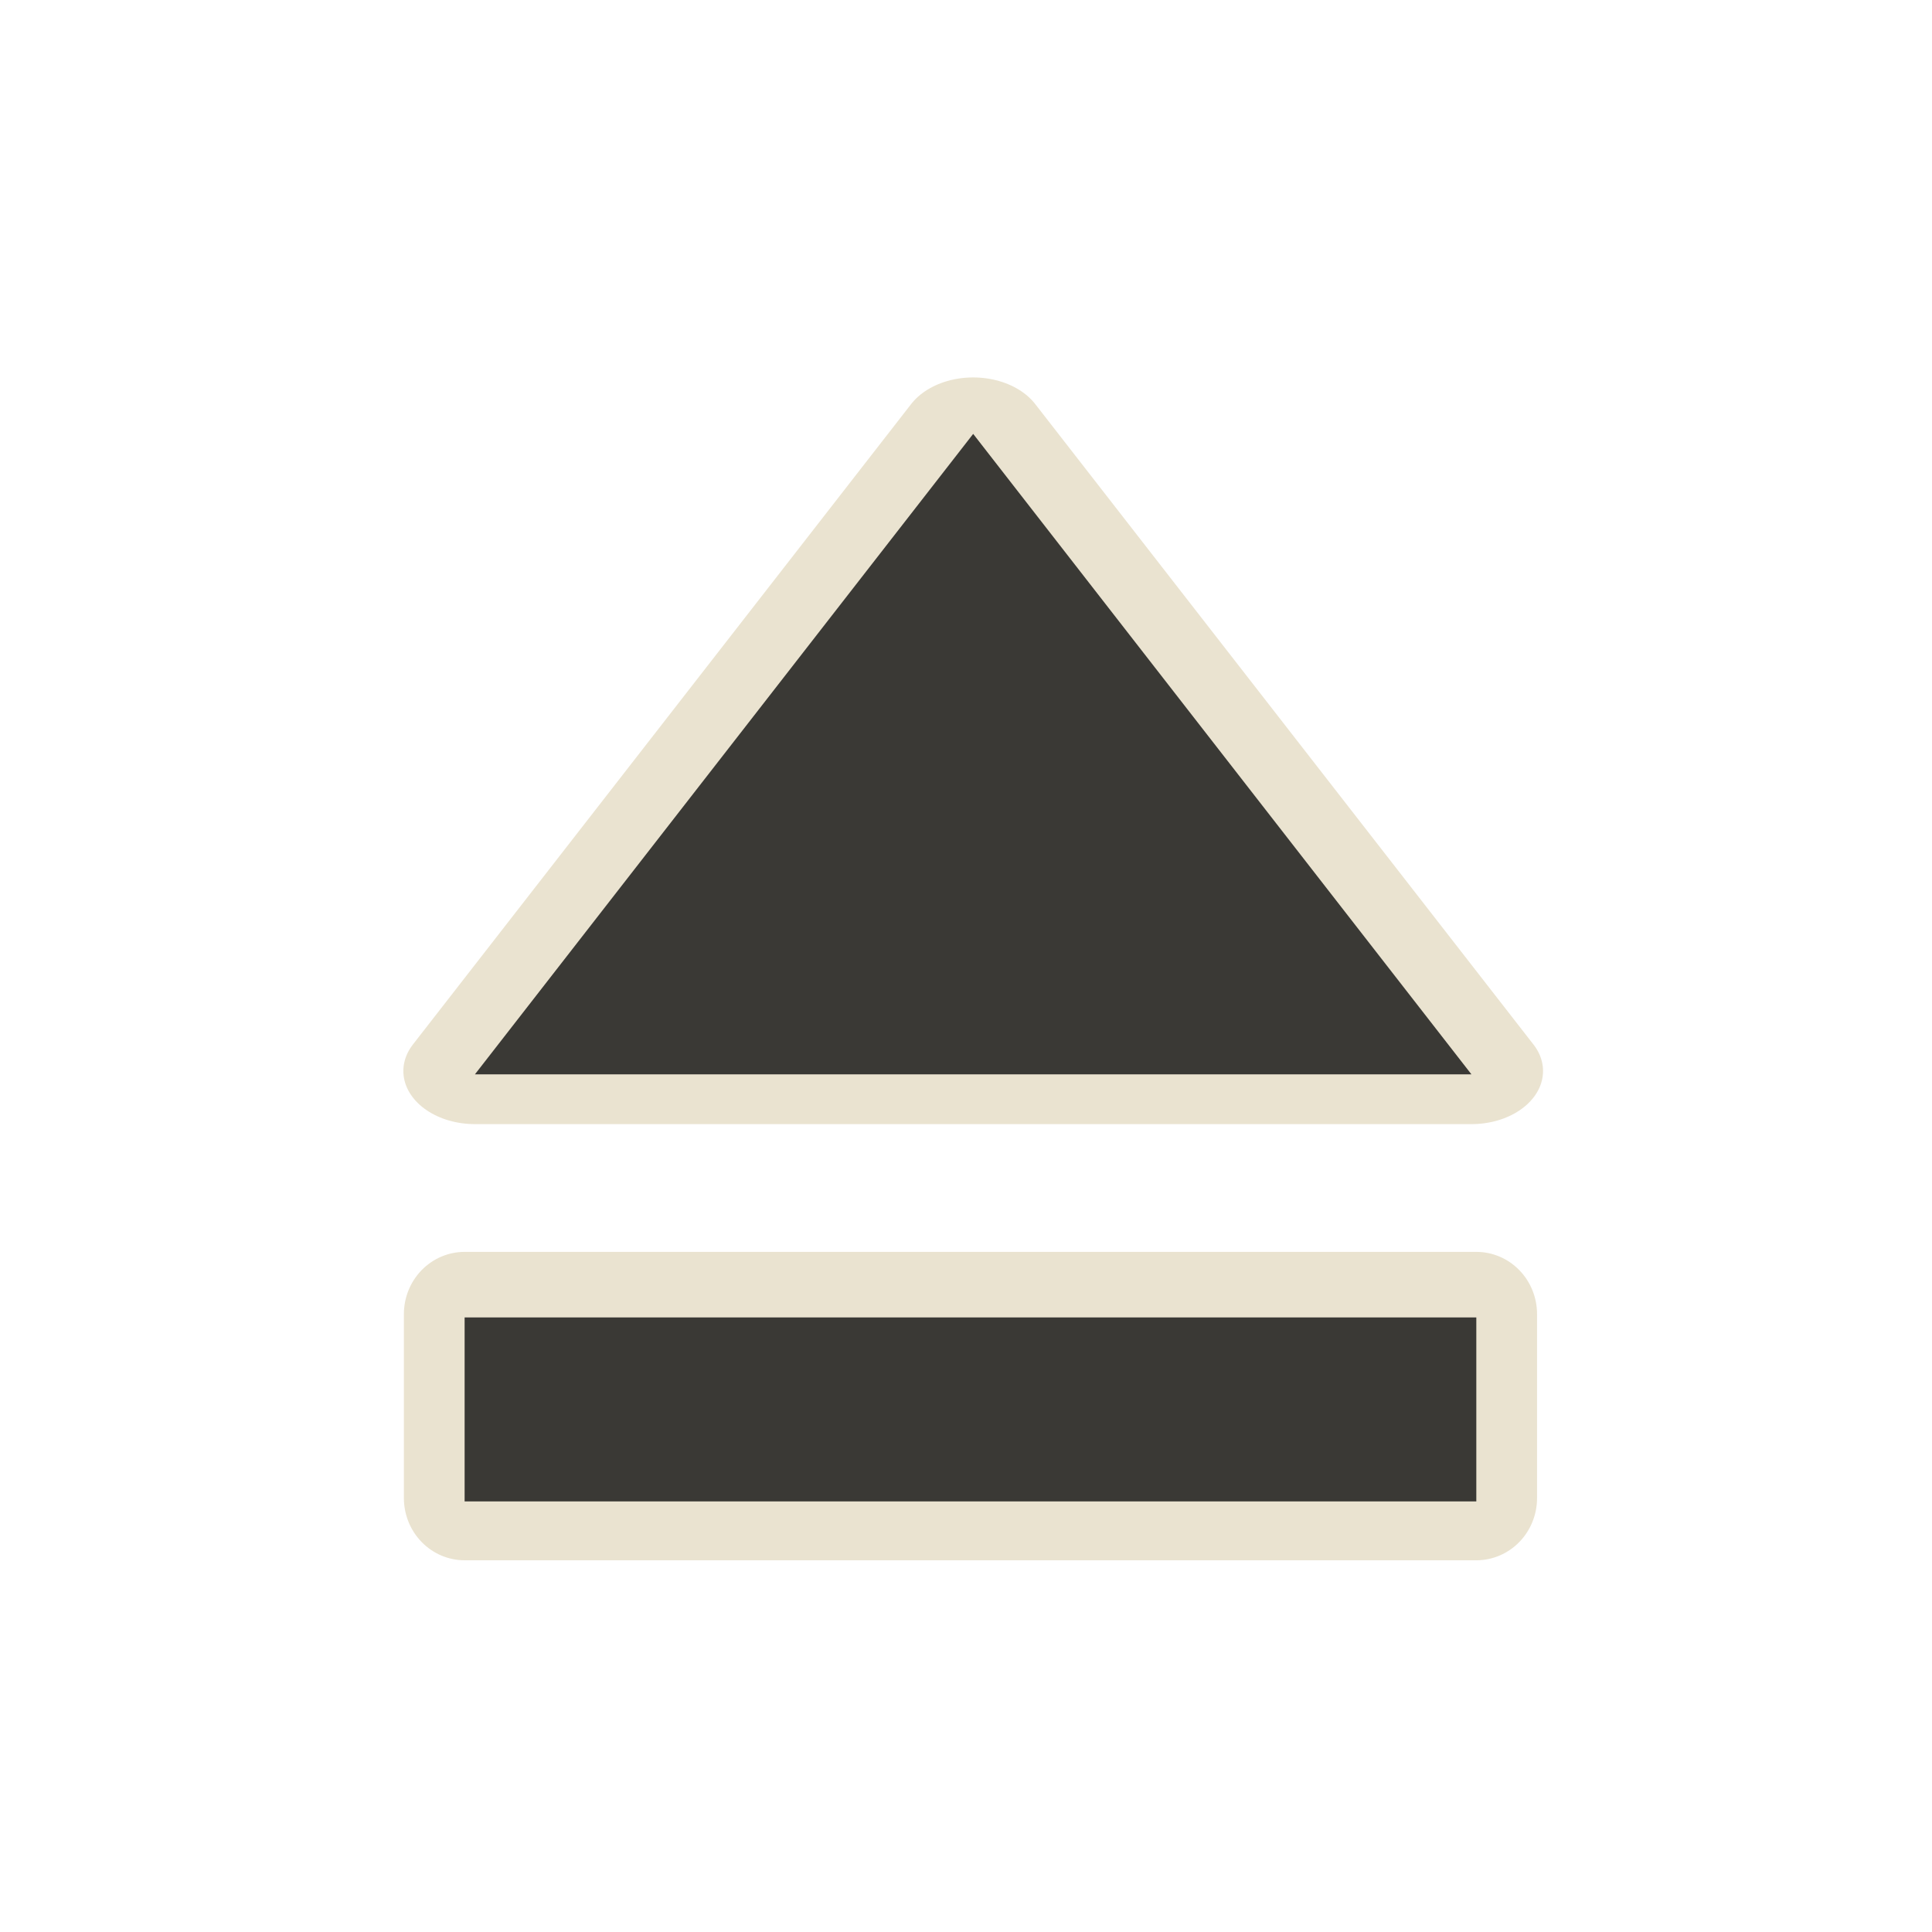 <?xml version="1.0" encoding="UTF-8" standalone="no"?>
<!-- Created with Inkscape (http://www.inkscape.org/) -->

<svg
   xmlns:dc="http://purl.org/dc/elements/1.1/"
   xmlns:cc="http://creativecommons.org/ns#"
   xmlns:rdf="http://www.w3.org/1999/02/22-rdf-syntax-ns#"
   xmlns:svg="http://www.w3.org/2000/svg"
   xmlns="http://www.w3.org/2000/svg"
   xmlns:sodipodi="http://sodipodi.sourceforge.net/DTD/sodipodi-0.dtd"
   xmlns:inkscape="http://www.inkscape.org/namespaces/inkscape"
   width="22"
   height="22"
   id="svg2"
   sodipodi:version="0.32"
   inkscape:version="0.47pre4 r22446"
   sodipodi:docname="ejecter.svg"
   inkscape:output_extension="org.inkscape.output.svg.inkscape"
   inkscape:export-filename="/home/fredp/Progetti/ejecter/ejecter.png"
   inkscape:export-xdpi="90"
   inkscape:export-ydpi="90"
   version="1.1">
  <defs
     id="defs4" />
  <sodipodi:namedview
     id="base"
     pagecolor="#ffffff"
     bordercolor="#666666"
     borderopacity="1.0"
     inkscape:pageopacity="0.0"
     inkscape:pageshadow="2"
     inkscape:zoom="3.9999998"
     inkscape:cx="-31.810876"
     inkscape:cy="26.426315"
     inkscape:document-units="px"
     inkscape:current-layer="layer1"
     showgrid="false"
     showborder="true"
     inkscape:window-width="1280"
     inkscape:window-height="724"
     inkscape:window-x="0"
     inkscape:window-y="25"
     inkscape:window-maximized="1" />
  <g
     inkscape:label="Livello 1"
     inkscape:groupmode="layer"
     id="layer1"
     transform="translate(0,-1030.362)">
    <g
       id="g3621"
       transform="translate(-4.4979698e-7,8.3107207e-6)">
      <g
         transform="matrix(0.491,0,0,0.503,-78.66,779.358)"
         style="fill:#3a3935;fill-opacity:1;stroke:#eae3d0;stroke-width:2.817;stroke-linejoin:round;stroke-miterlimit:4;stroke-opacity:1;stroke-dasharray:none"
         id="g3198">
        <rect
           style="fill:#3a3935;fill-opacity:1;fill-rule:evenodd;stroke:#eae3d0;stroke-width:2.817;stroke-linecap:butt;stroke-linejoin:round;stroke-miterlimit:4;stroke-opacity:1;stroke-dasharray:none"
           id="rect3200"
           width="23.463"
           height="4.165"
           x="170.979"
           y="528.763" />
      </g>
      <path
         transform="matrix(0.19,0,0,0.141,-23.211,971.605)"
         d="m 210.352,503.211 -29.863,0 -29.863,0 14.931,-25.862 14.931,-25.862 14.931,25.862 14.931,25.862 z"
         inkscape:randomized="0"
         inkscape:rounded="0"
         inkscape:flatsided="false"
         sodipodi:arg2="1.5707963"
         sodipodi:arg1="0.52359878"
         sodipodi:r2="17.241392"
         sodipodi:r1="34.482784"
         sodipodi:cy="485.96964"
         sodipodi:cx="180.48901"
         sodipodi:sides="3"
         id="path3206"
         style="fill:#3a3935;fill-opacity:1;stroke:#eae3d0;stroke-width:8.578;stroke-linejoin:round;stroke-miterlimit:4;stroke-opacity:1;stroke-dasharray:none"
         sodipodi:type="star" />
      <g
         transform="matrix(0.491,0,0,0.503,-78.66,779.396)"
         style="fill:#3a3935;fill-opacity:1;stroke:none"
         id="g3198-6">
        <rect
           style="fill:#3a3935;fill-opacity:1;fill-rule:evenodd;stroke:none"
           id="rect3200-2"
           width="23.463"
           height="4.165"
           x="170.979"
           y="528.763" />
      </g>
      <path
         transform="matrix(0.19,0,0,0.141,-23.211,971.643)"
         d="m 210.352,503.211 -29.863,0 -29.863,0 14.931,-25.862 14.931,-25.862 14.931,25.862 14.931,25.862 z"
         inkscape:randomized="0"
         inkscape:rounded="0"
         inkscape:flatsided="false"
         sodipodi:arg2="1.5707963"
         sodipodi:arg1="0.52359878"
         sodipodi:r2="17.241392"
         sodipodi:r1="34.482784"
         sodipodi:cy="485.96964"
         sodipodi:cx="180.48901"
         sodipodi:sides="3"
         id="path3206-0"
         style="fill:#3a3935;fill-opacity:1;stroke:none"
         sodipodi:type="star" />
    </g>
  </g>
</svg>

